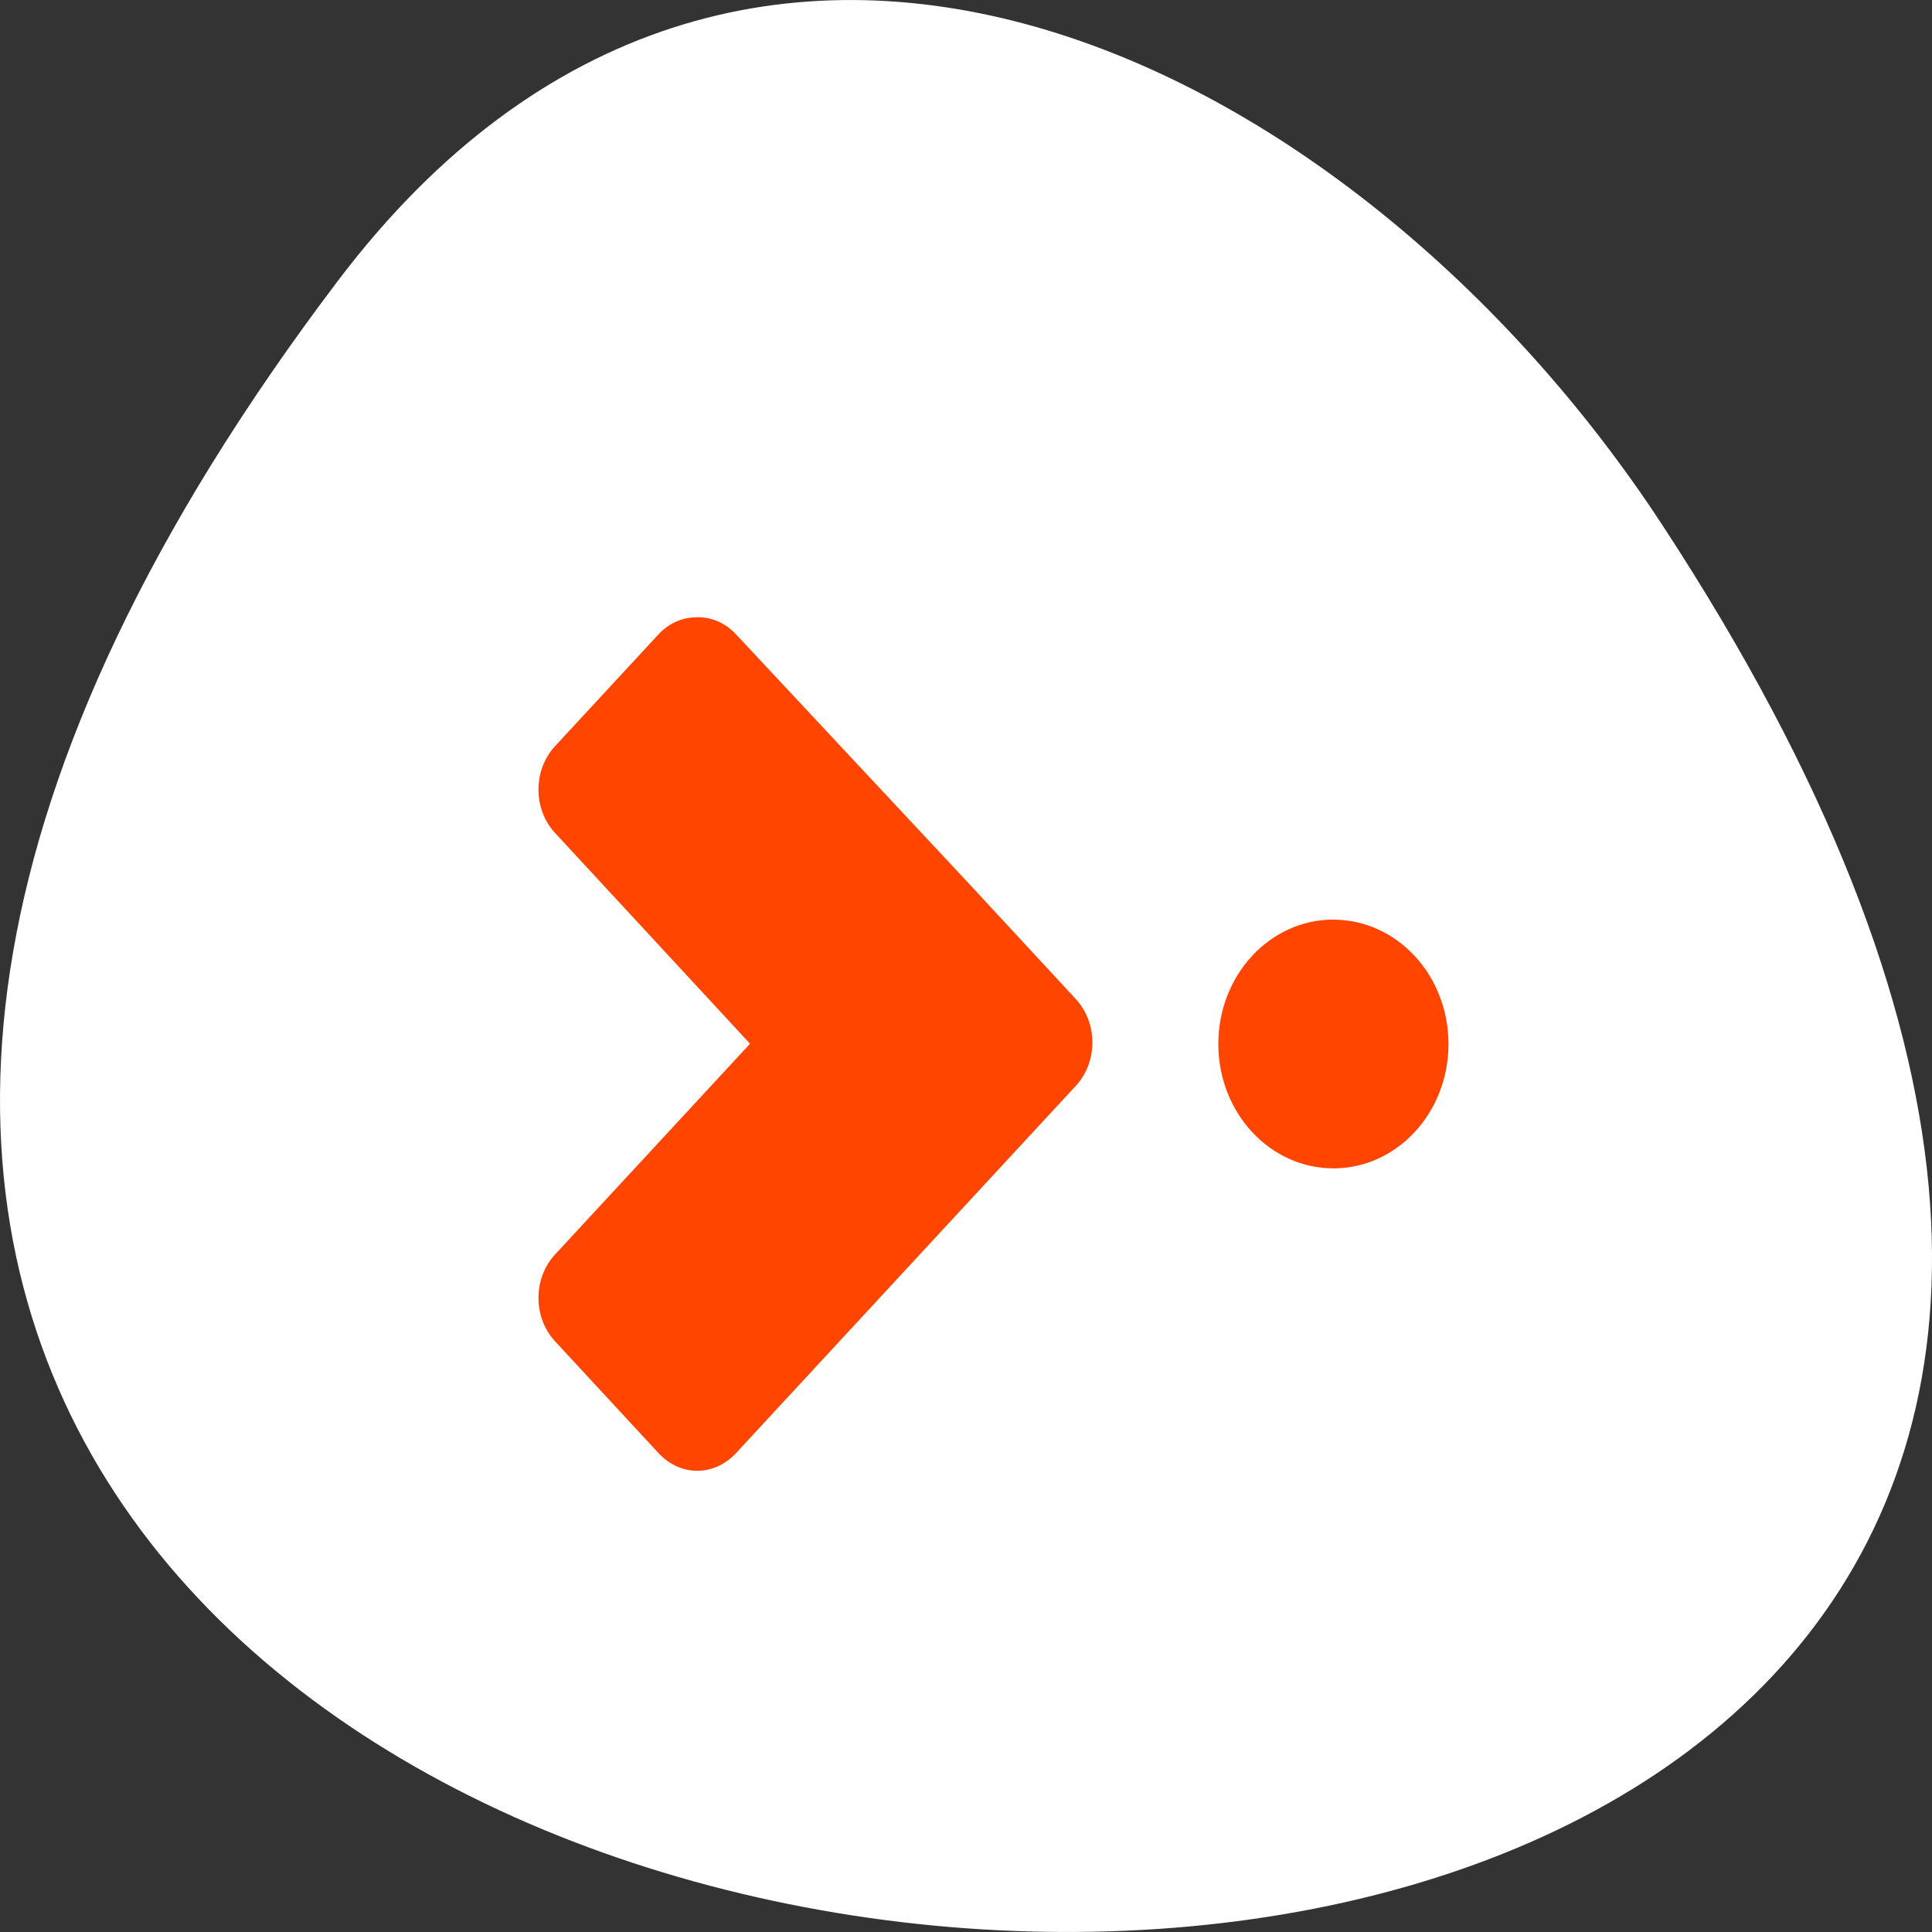 <svg xmlns="http://www.w3.org/2000/svg" viewBox="0 0 256 256"><rect x="0" y="0" width="256" height="256" fill="#333333" stroke="none"/><g transform="translate(0 -796.36)"><path d="m 44.834 833.49 c -201.82 266.38 353.59 304.22 175.35 32.31 -40.634 -61.991 -121.89 -102.86 -175.35 -32.31 z" style="fill:#fff;color:#000"/><path d="m 92.39 878.15 c -1.911 0 -3.701 0.714 -5.165 2.297 l -13.679 14.785 c -2.929 3.166 -2.929 8.333 0 11.5 l 25.838 27.928 l -25.838 27.928 c -2.929 3.166 -2.929 8.333 0 11.5 l 13.679 14.785 c 2.929 3.166 7.401 3.166 10.332 0 l 44.993 -48.632 c 2.929 -3.166 2.929 -8.333 0 -11.5 l -13.988 -15.11 l -31 -33.18 c -1.465 -1.583 -3.254 -2.31 -5.165 -2.31 m 84.28 40.07 c -8.424 0 -15.243 7.376 -15.243 16.482 0 9.105 6.824 16.482 15.249 16.482 8.424 0 15.249 -7.376 15.249 -16.476 0 -9.105 -6.824 -16.476 -15.243 -16.476" style="fill:#ff4500;fill-rule:evenodd"/></g></svg>